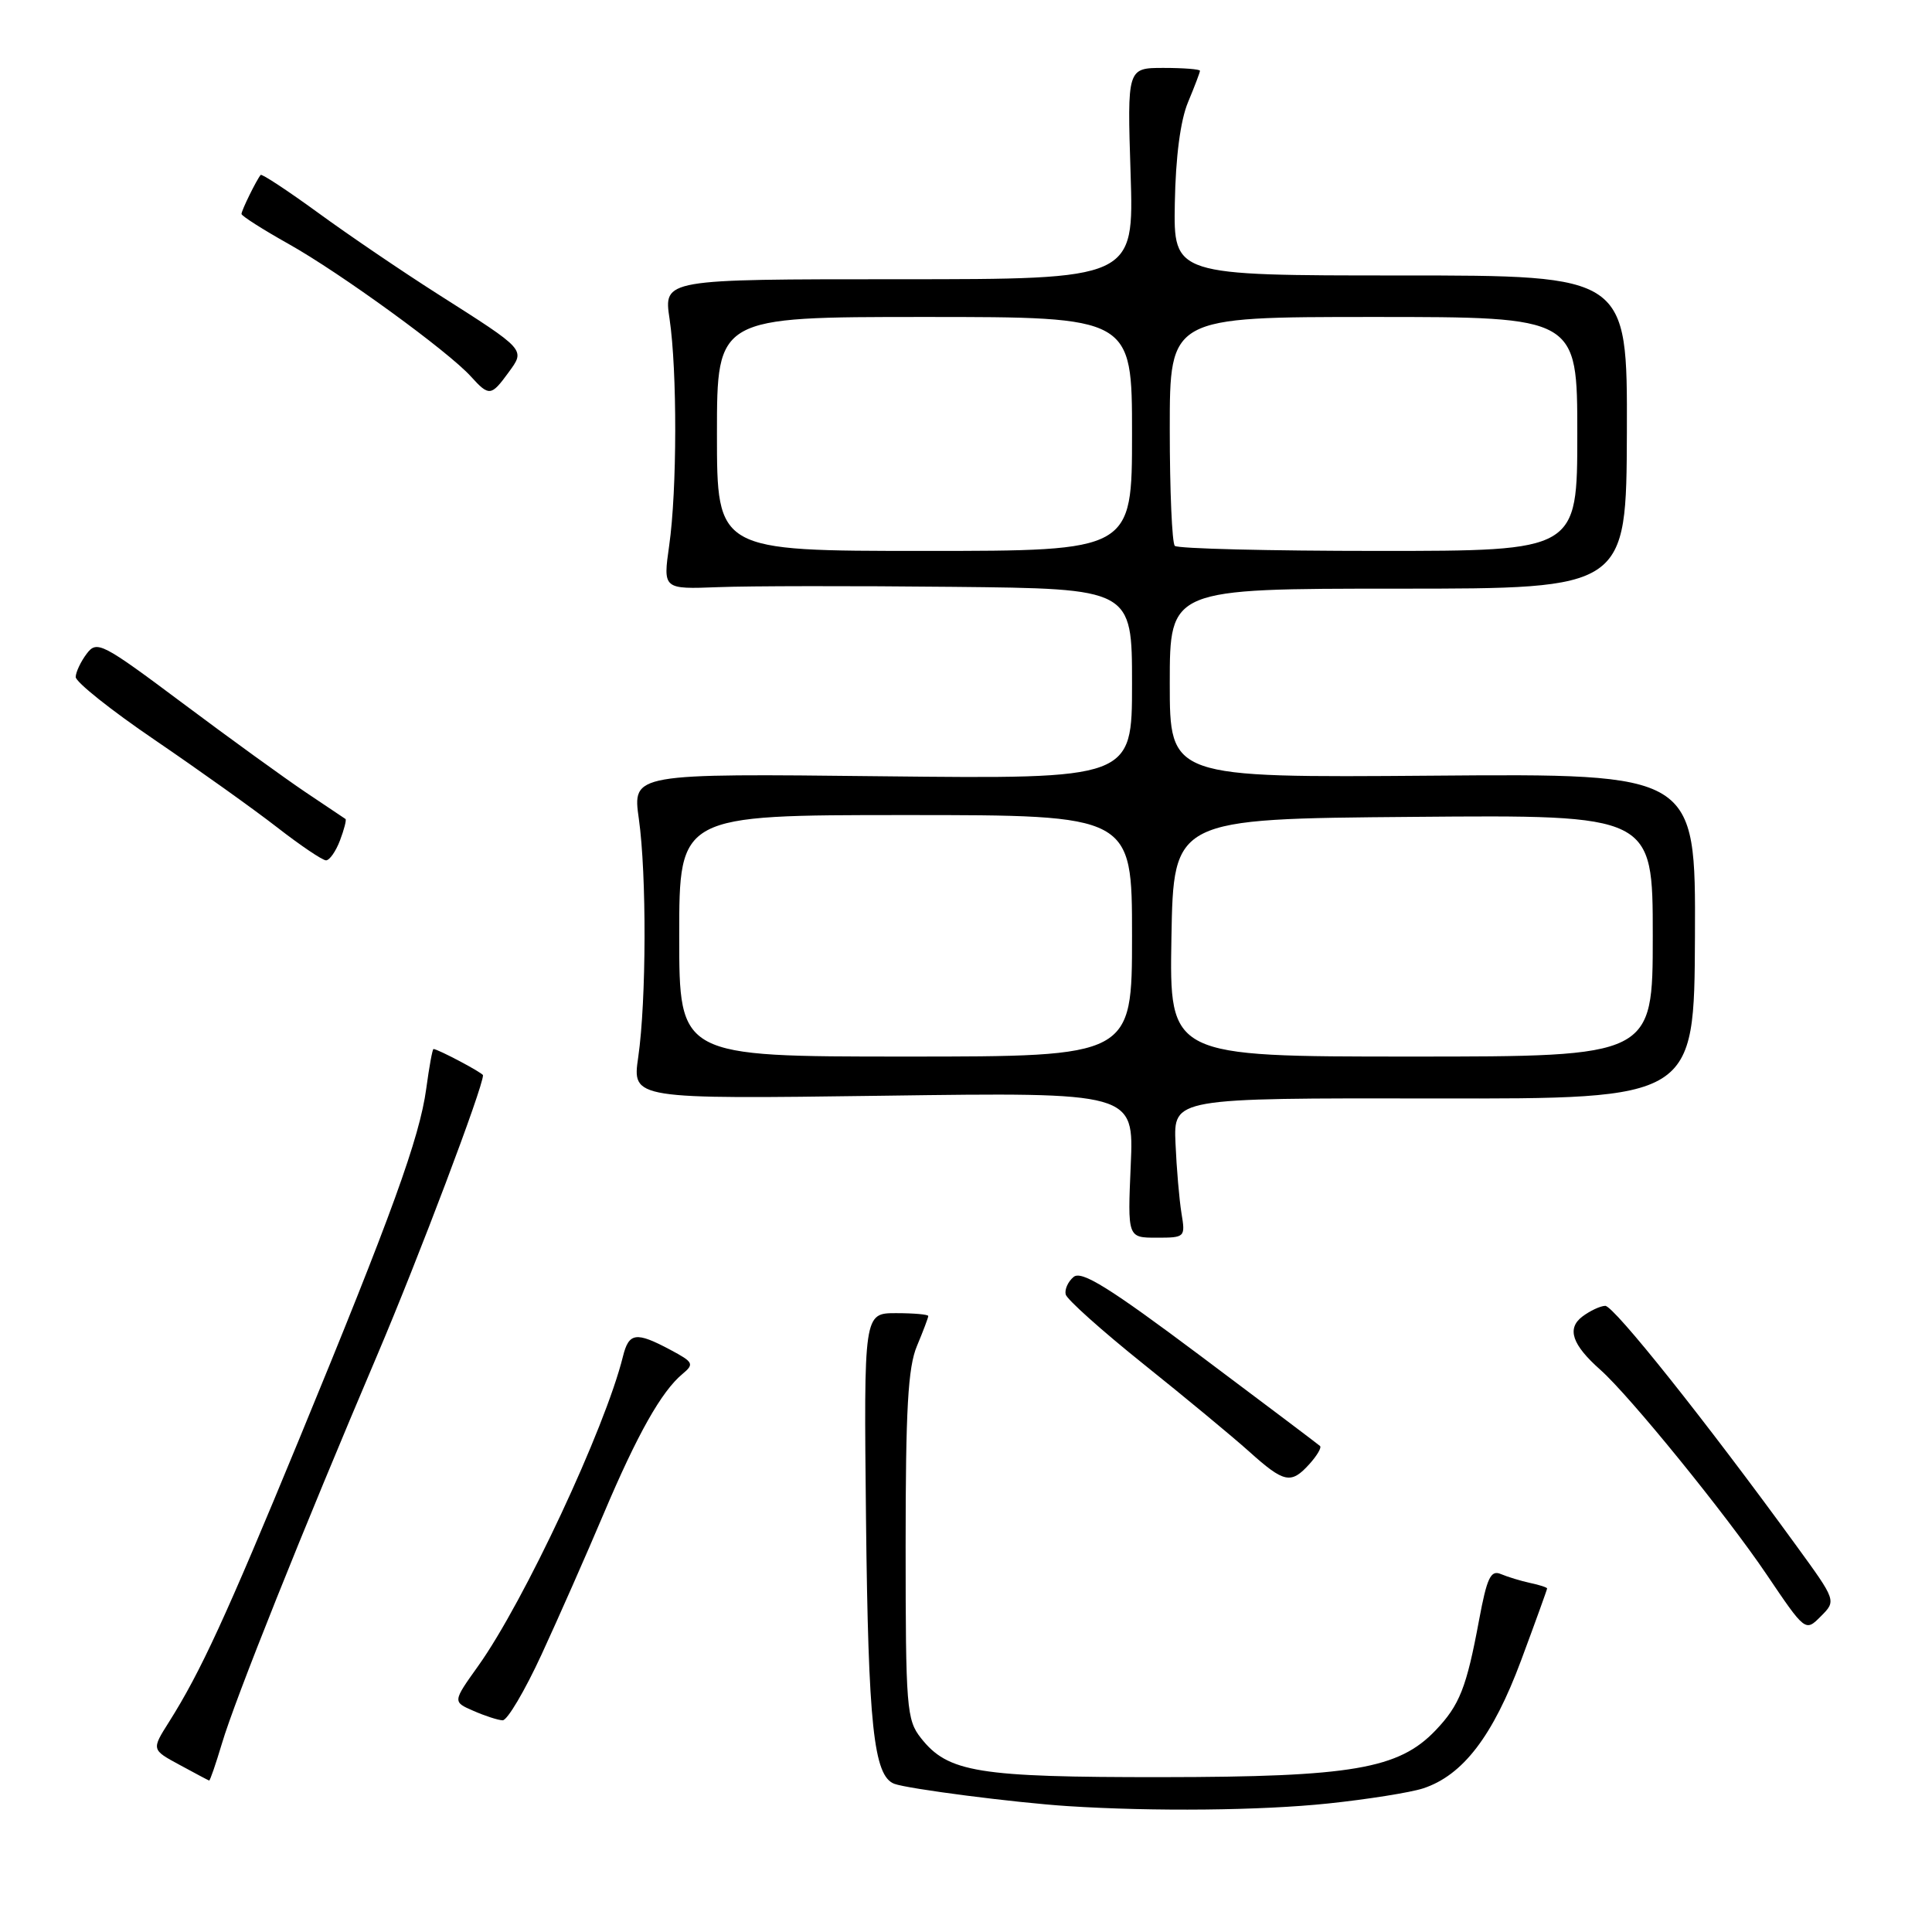 <?xml version="1.0" encoding="UTF-8" standalone="no"?>
<!DOCTYPE svg PUBLIC "-//W3C//DTD SVG 1.1//EN" "http://www.w3.org/Graphics/SVG/1.1/DTD/svg11.dtd" >
<svg xmlns="http://www.w3.org/2000/svg" xmlns:xlink="http://www.w3.org/1999/xlink" version="1.1" viewBox="0 0 256 256">
 <g >
 <path fill="currentColor"
d=" M 176.00 238.97 C 181.22 238.42 186.88 237.52 188.57 236.97 C 193.84 235.24 197.82 230.04 201.55 220.02 C 203.45 214.91 205.00 210.62 205.00 210.48 C 205.00 210.34 203.99 210.01 202.75 209.75 C 201.51 209.48 199.77 208.95 198.87 208.57 C 197.53 208.00 197.03 209.04 195.98 214.69 C 194.32 223.62 193.41 225.94 190.21 229.29 C 185.34 234.39 179.13 235.46 154.00 235.48 C 129.56 235.50 125.61 234.86 122.02 230.29 C 120.13 227.89 120.00 226.28 120.00 204.83 C 120.00 186.74 120.31 181.18 121.50 178.35 C 122.33 176.37 123.00 174.59 123.00 174.38 C 123.00 174.17 121.08 174.00 118.73 174.00 C 114.46 174.00 114.46 174.00 114.75 201.25 C 115.05 228.59 115.76 235.31 118.49 236.36 C 120.25 237.03 134.50 238.87 141.50 239.32 C 152.84 240.05 167.07 239.91 176.00 238.97 Z  M 29.41 231.01 C 31.11 225.26 40.14 202.69 50.01 179.50 C 55.46 166.68 64.00 144.09 64.00 142.48 C 64.00 142.17 58.01 139.00 57.44 139.00 C 57.30 139.00 56.87 141.36 56.48 144.25 C 55.60 150.76 51.89 160.99 39.62 190.75 C 29.90 214.33 26.58 221.53 22.40 228.16 C 20.07 231.84 20.07 231.84 23.79 233.85 C 25.83 234.96 27.60 235.90 27.71 235.93 C 27.83 235.97 28.59 233.75 29.41 231.01 Z  M 71.75 219.25 C 73.97 214.44 77.68 206.04 79.99 200.58 C 84.45 190.04 87.65 184.36 90.44 182.05 C 92.01 180.74 91.89 180.49 88.83 178.86 C 84.27 176.43 83.33 176.56 82.54 179.75 C 80.18 189.27 69.45 212.21 63.37 220.74 C 59.97 225.50 59.97 225.50 62.74 226.70 C 64.26 227.37 66.00 227.93 66.60 227.95 C 67.21 227.98 69.53 224.06 71.75 219.25 Z  M 238.02 204.81 C 226.05 188.34 213.83 173.00 212.70 173.03 C 212.04 173.05 210.68 173.69 209.67 174.45 C 207.58 176.04 208.30 178.18 212.06 181.51 C 215.95 184.96 228.74 200.71 234.08 208.62 C 239.22 216.23 239.22 216.23 241.27 214.17 C 243.33 212.11 243.33 212.11 238.02 204.81 Z  M 173.51 193.99 C 174.50 192.89 175.14 191.82 174.91 191.60 C 174.68 191.39 167.55 186.01 159.06 179.65 C 146.99 170.61 143.31 168.32 142.26 169.20 C 141.52 169.81 141.05 170.86 141.21 171.52 C 141.37 172.18 146.00 176.32 151.50 180.73 C 157.00 185.13 163.30 190.35 165.50 192.32 C 170.16 196.51 171.06 196.70 173.51 193.99 Z  M 156.55 160.75 C 156.26 158.96 155.90 154.80 155.76 151.50 C 155.50 145.50 155.50 145.50 190.00 145.55 C 224.50 145.61 224.50 145.61 224.59 124.05 C 224.68 102.50 224.68 102.50 189.84 102.78 C 155.00 103.05 155.00 103.05 155.00 90.53 C 155.00 78.00 155.00 78.00 185.25 78.00 C 215.50 78.00 215.50 78.00 215.57 57.25 C 215.63 36.50 215.63 36.50 185.57 36.50 C 155.50 36.50 155.50 36.50 155.67 26.91 C 155.78 20.78 156.41 15.96 157.42 13.54 C 158.29 11.46 159.00 9.59 159.00 9.38 C 159.00 9.17 156.83 9.00 154.18 9.00 C 149.36 9.00 149.36 9.00 149.81 23.00 C 150.26 37.00 150.26 37.00 119.09 37.00 C 87.93 37.00 87.93 37.00 88.72 42.25 C 89.74 49.11 89.72 64.97 88.67 72.29 C 87.85 78.08 87.85 78.08 95.17 77.80 C 99.20 77.64 113.19 77.62 126.25 77.76 C 150.00 78.00 150.00 78.00 150.00 90.61 C 150.00 103.22 150.00 103.22 116.90 102.86 C 83.80 102.49 83.80 102.49 84.65 108.50 C 85.69 115.89 85.65 132.58 84.57 140.07 C 83.76 145.64 83.76 145.64 117.00 145.19 C 150.25 144.73 150.25 144.73 149.83 154.37 C 149.41 164.00 149.41 164.00 153.25 164.00 C 157.03 164.00 157.08 163.95 156.55 160.75 Z  M 45.05 111.36 C 45.60 109.91 45.93 108.63 45.78 108.52 C 45.63 108.41 43.25 106.82 40.50 104.98 C 37.75 103.13 30.42 97.83 24.21 93.18 C 13.51 85.18 12.84 84.83 11.49 86.62 C 10.71 87.65 10.05 89.04 10.03 89.70 C 10.01 90.36 14.74 94.13 20.54 98.07 C 26.33 102.02 33.61 107.21 36.71 109.62 C 39.81 112.03 42.73 114.00 43.20 114.00 C 43.67 114.00 44.50 112.81 45.05 111.36 Z  M 67.37 49.37 C 69.62 46.28 69.79 46.46 58.00 38.96 C 53.33 35.99 46.20 31.15 42.16 28.20 C 38.12 25.26 34.69 23.00 34.54 23.18 C 33.99 23.83 32.00 27.88 32.00 28.35 C 32.00 28.61 34.81 30.40 38.25 32.33 C 45.13 36.19 59.41 46.57 62.40 49.89 C 64.80 52.54 65.08 52.51 67.37 49.37 Z  M 90.00 124.00 C 90.00 108.00 90.00 108.00 120.00 108.00 C 150.00 108.00 150.00 108.00 150.00 124.00 C 150.00 140.00 150.00 140.00 120.00 140.00 C 90.00 140.00 90.00 140.00 90.00 124.00 Z  M 155.22 124.25 C 155.50 108.50 155.50 108.50 187.25 108.24 C 219.00 107.97 219.00 107.97 219.00 123.99 C 219.00 140.00 219.00 140.00 186.97 140.00 C 154.95 140.00 154.95 140.00 155.22 124.25 Z  M 95.00 57.50 C 95.00 42.00 95.00 42.00 122.50 42.00 C 150.00 42.00 150.00 42.00 150.00 57.50 C 150.00 73.00 150.00 73.00 122.50 73.00 C 95.00 73.00 95.00 73.00 95.00 57.50 Z  M 155.67 72.33 C 155.30 71.97 155.00 64.99 155.00 56.83 C 155.00 42.00 155.00 42.00 182.00 42.00 C 209.00 42.00 209.00 42.00 209.00 57.50 C 209.00 73.00 209.00 73.00 182.67 73.00 C 168.18 73.00 156.03 72.70 155.67 72.33 Z "/>
</g>
</svg>